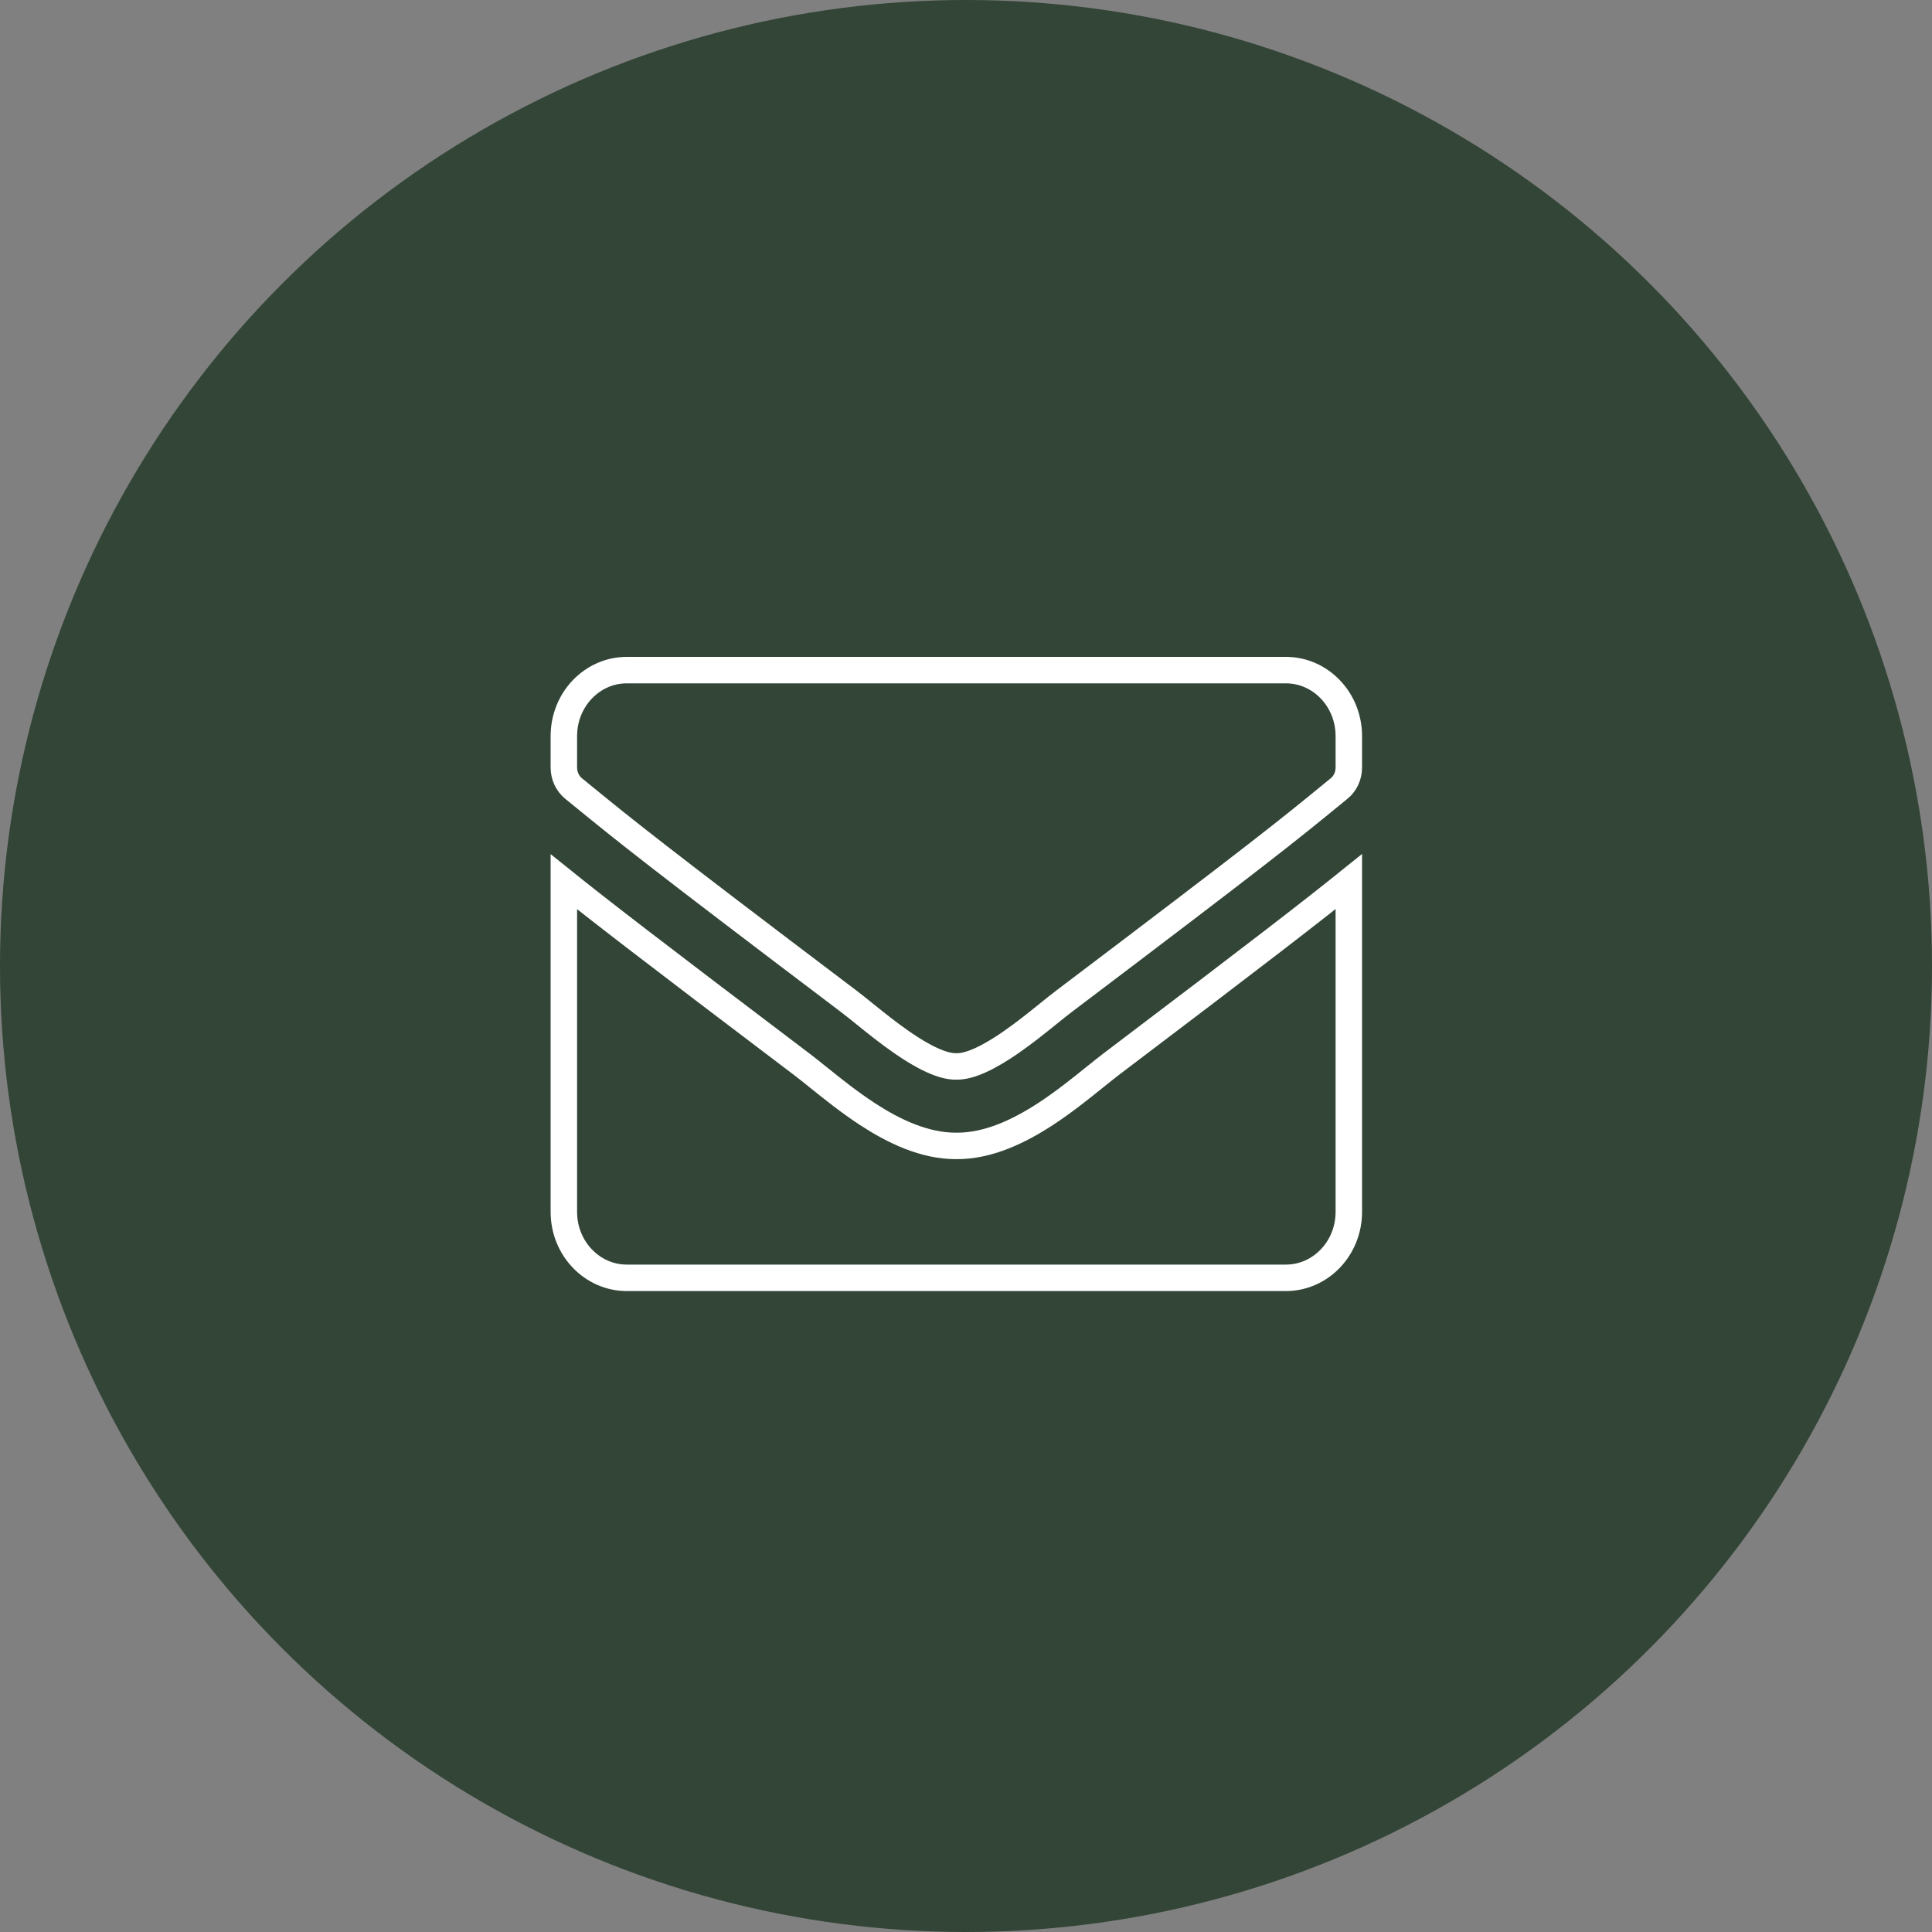 <svg width="73" height="73" viewBox="0 0 73 73" fill="none" xmlns="http://www.w3.org/2000/svg">
<rect x="0" y="0" width="73" height="73" fill="#808080" stroke="none"/>
<circle cx="36.5" cy="36.5" r="36.5" fill="#324536"/>
<path d="M41.964 40.226C47.726 35.864 49.635 34.38 50.965 33.31V45.787C50.965 47.184 49.882 48.282 48.591 48.282H23.679C22.388 48.282 21.305 47.184 21.305 45.787V33.316C22.636 34.386 24.55 35.865 30.311 40.226C30.485 40.358 30.685 40.519 30.906 40.697C31.438 41.124 32.09 41.648 32.778 42.097C33.758 42.736 34.923 43.304 36.134 43.298C37.353 43.308 38.533 42.729 39.518 42.085C40.208 41.633 40.861 41.108 41.384 40.686C41.602 40.511 41.798 40.353 41.964 40.226ZM36.144 40.295L36.135 40.295L36.126 40.295C35.884 40.299 35.577 40.221 35.211 40.054C34.85 39.889 34.465 39.655 34.078 39.387C33.564 39.031 33.094 38.652 32.677 38.316C32.449 38.132 32.236 37.96 32.041 37.813L32.041 37.813C24.682 32.248 23.626 31.386 22.058 30.108C21.934 30.007 21.807 29.903 21.673 29.794C21.442 29.603 21.305 29.314 21.305 29.001V27.815C21.305 26.418 22.388 25.32 23.679 25.32H48.591C49.882 25.32 50.965 26.418 50.965 27.815V29.001C50.965 29.318 50.825 29.61 50.6 29.792L50.598 29.793C50.494 29.878 50.395 29.959 50.298 30.039C48.681 31.362 47.723 32.145 40.229 37.813L40.229 37.813C40.034 37.96 39.821 38.132 39.593 38.316C39.176 38.652 38.706 39.031 38.192 39.387C37.805 39.655 37.42 39.889 37.059 40.054C36.693 40.221 36.386 40.299 36.144 40.295Z" stroke="white"/>
</svg>
